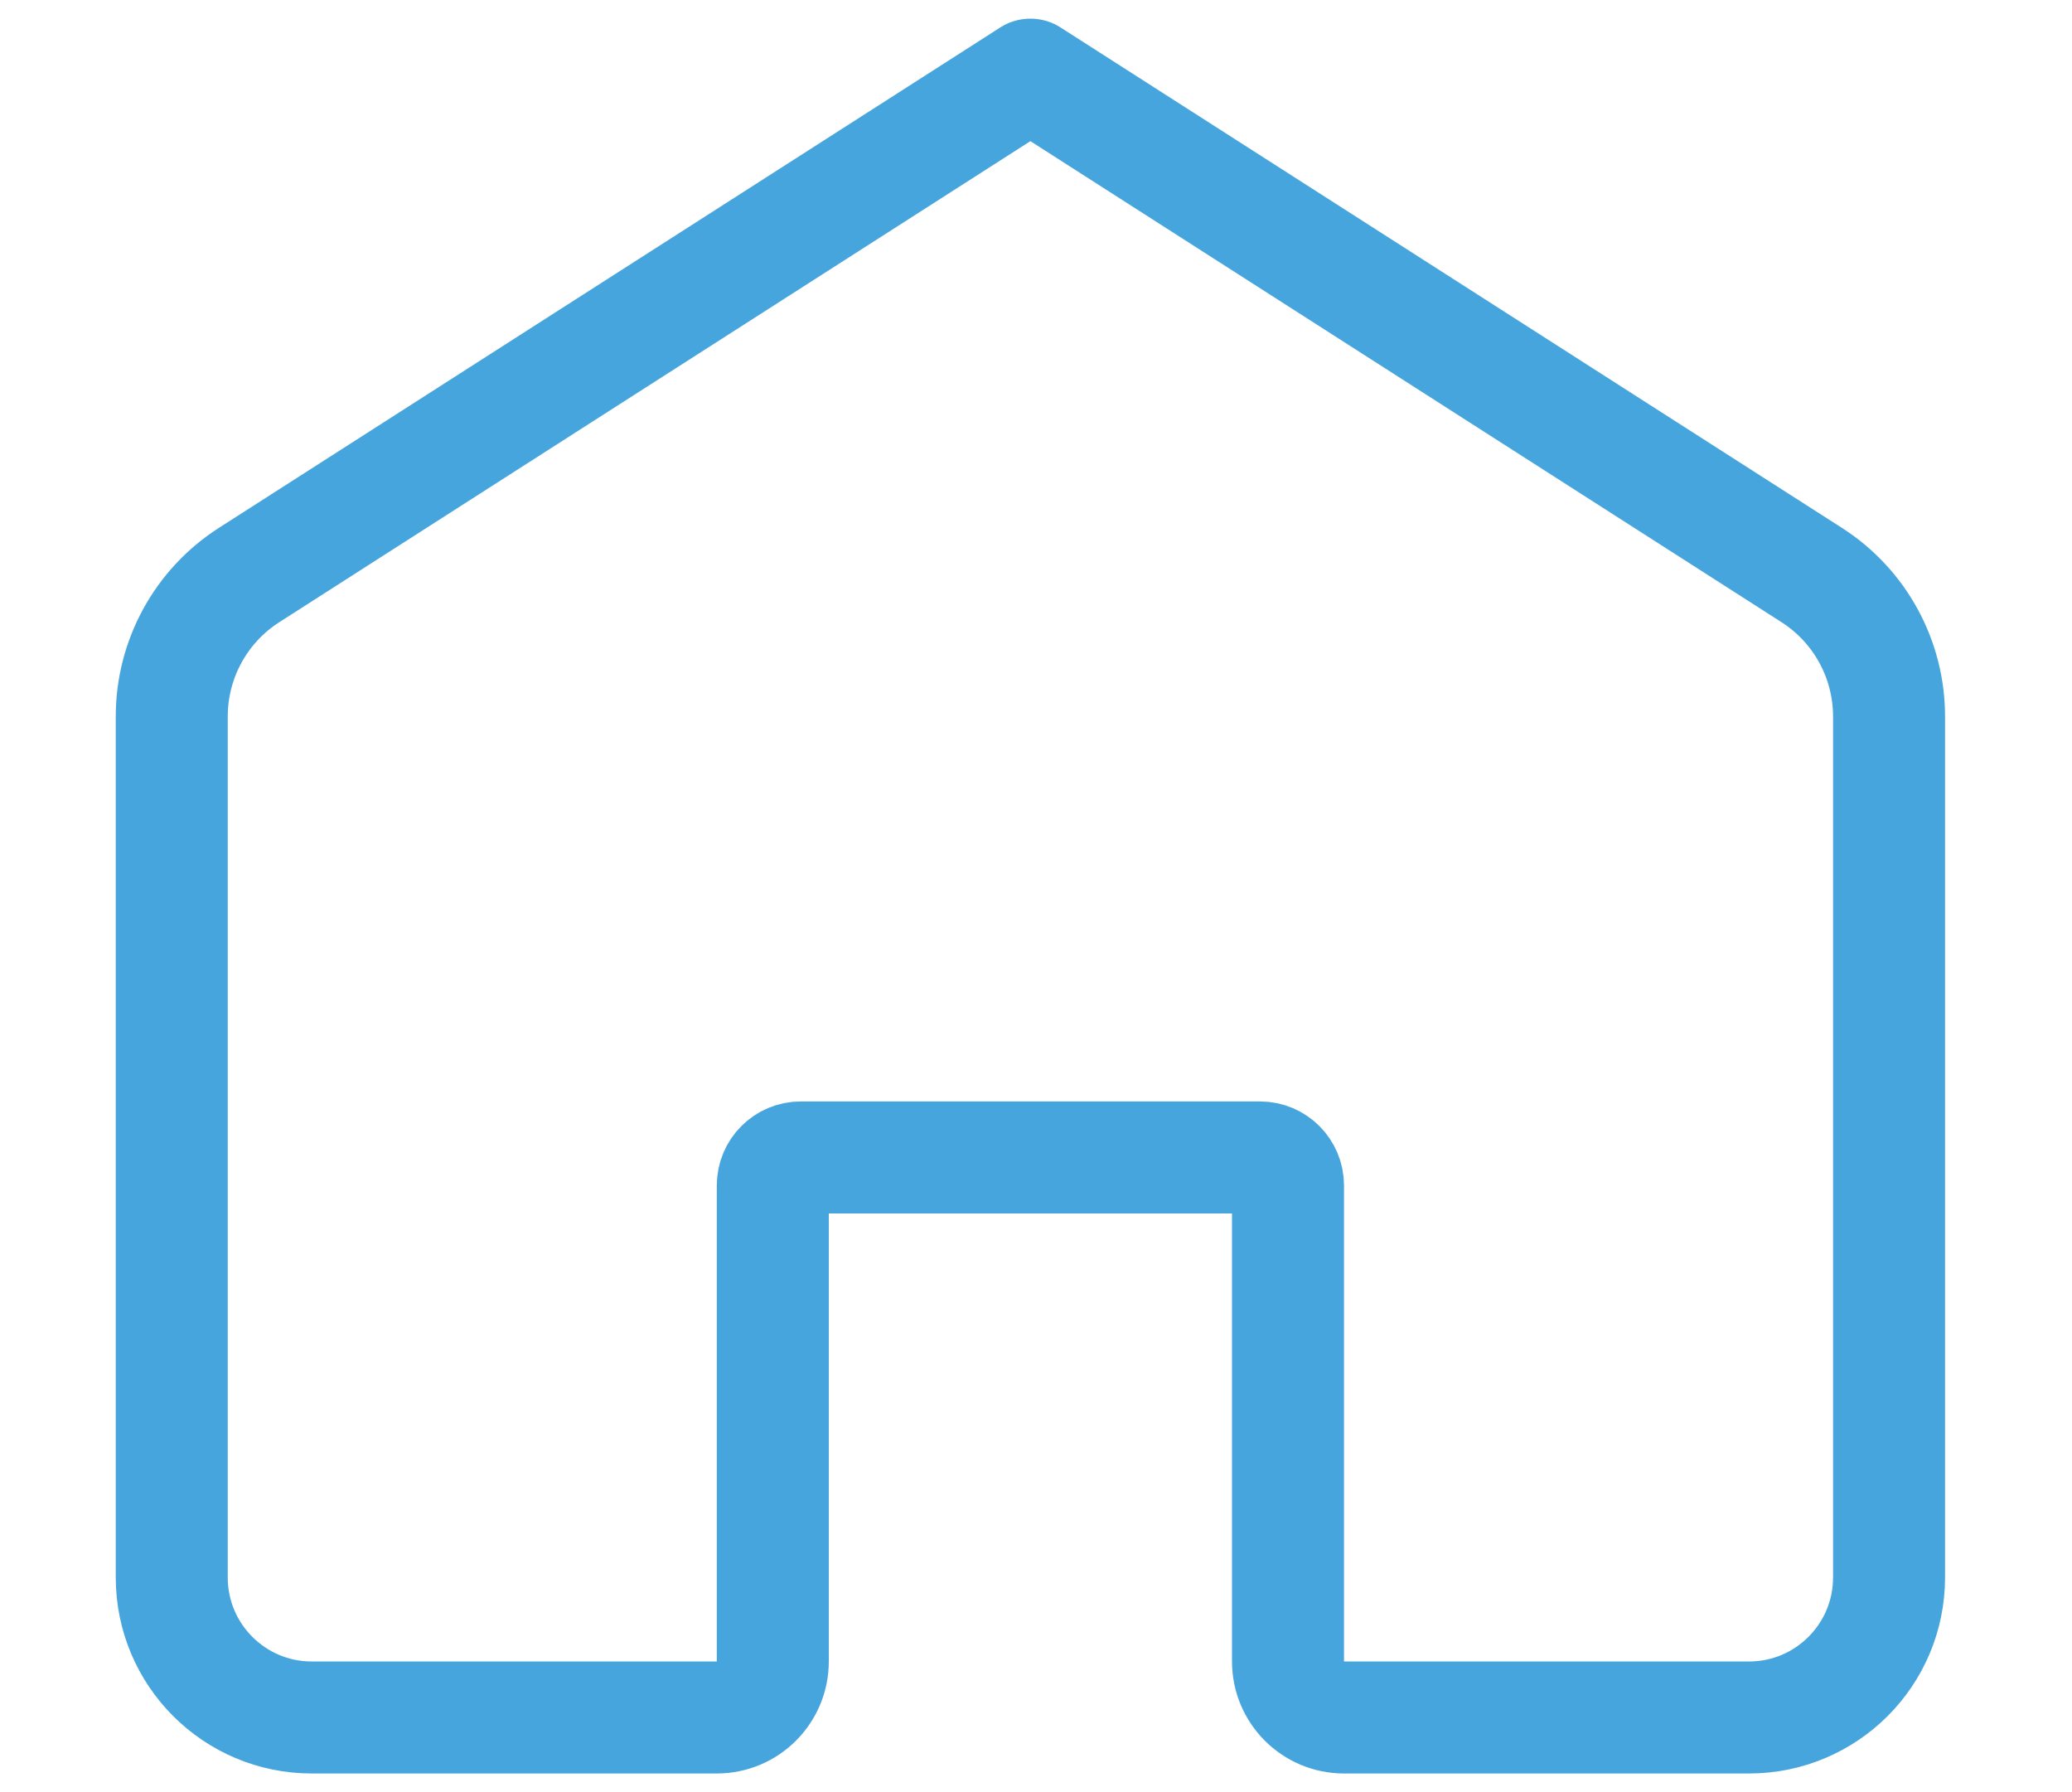 <svg width="37" height="32" viewBox="0 0 37 32" fill="none" xmlns="http://www.w3.org/2000/svg">
<path d="M3.067 12.793C3.067 11.77 3.588 10.818 4.449 10.267L18.4 1.333L32.351 10.267C33.212 10.818 33.733 11.77 33.733 12.793V28.167C33.733 29.547 32.614 30.667 31.233 30.667H24C23.448 30.667 23 30.219 23 29.667V21.167C23 20.891 22.776 20.667 22.5 20.667H14.3C14.024 20.667 13.8 20.891 13.8 21.167V29.667C13.8 30.219 13.352 30.667 12.8 30.667H5.567C4.186 30.667 3.067 29.547 3.067 28.167V12.793Z" stroke="#47A5DE" stroke-width="2" stroke-linecap="round" stroke-linejoin="round"/>
</svg>

